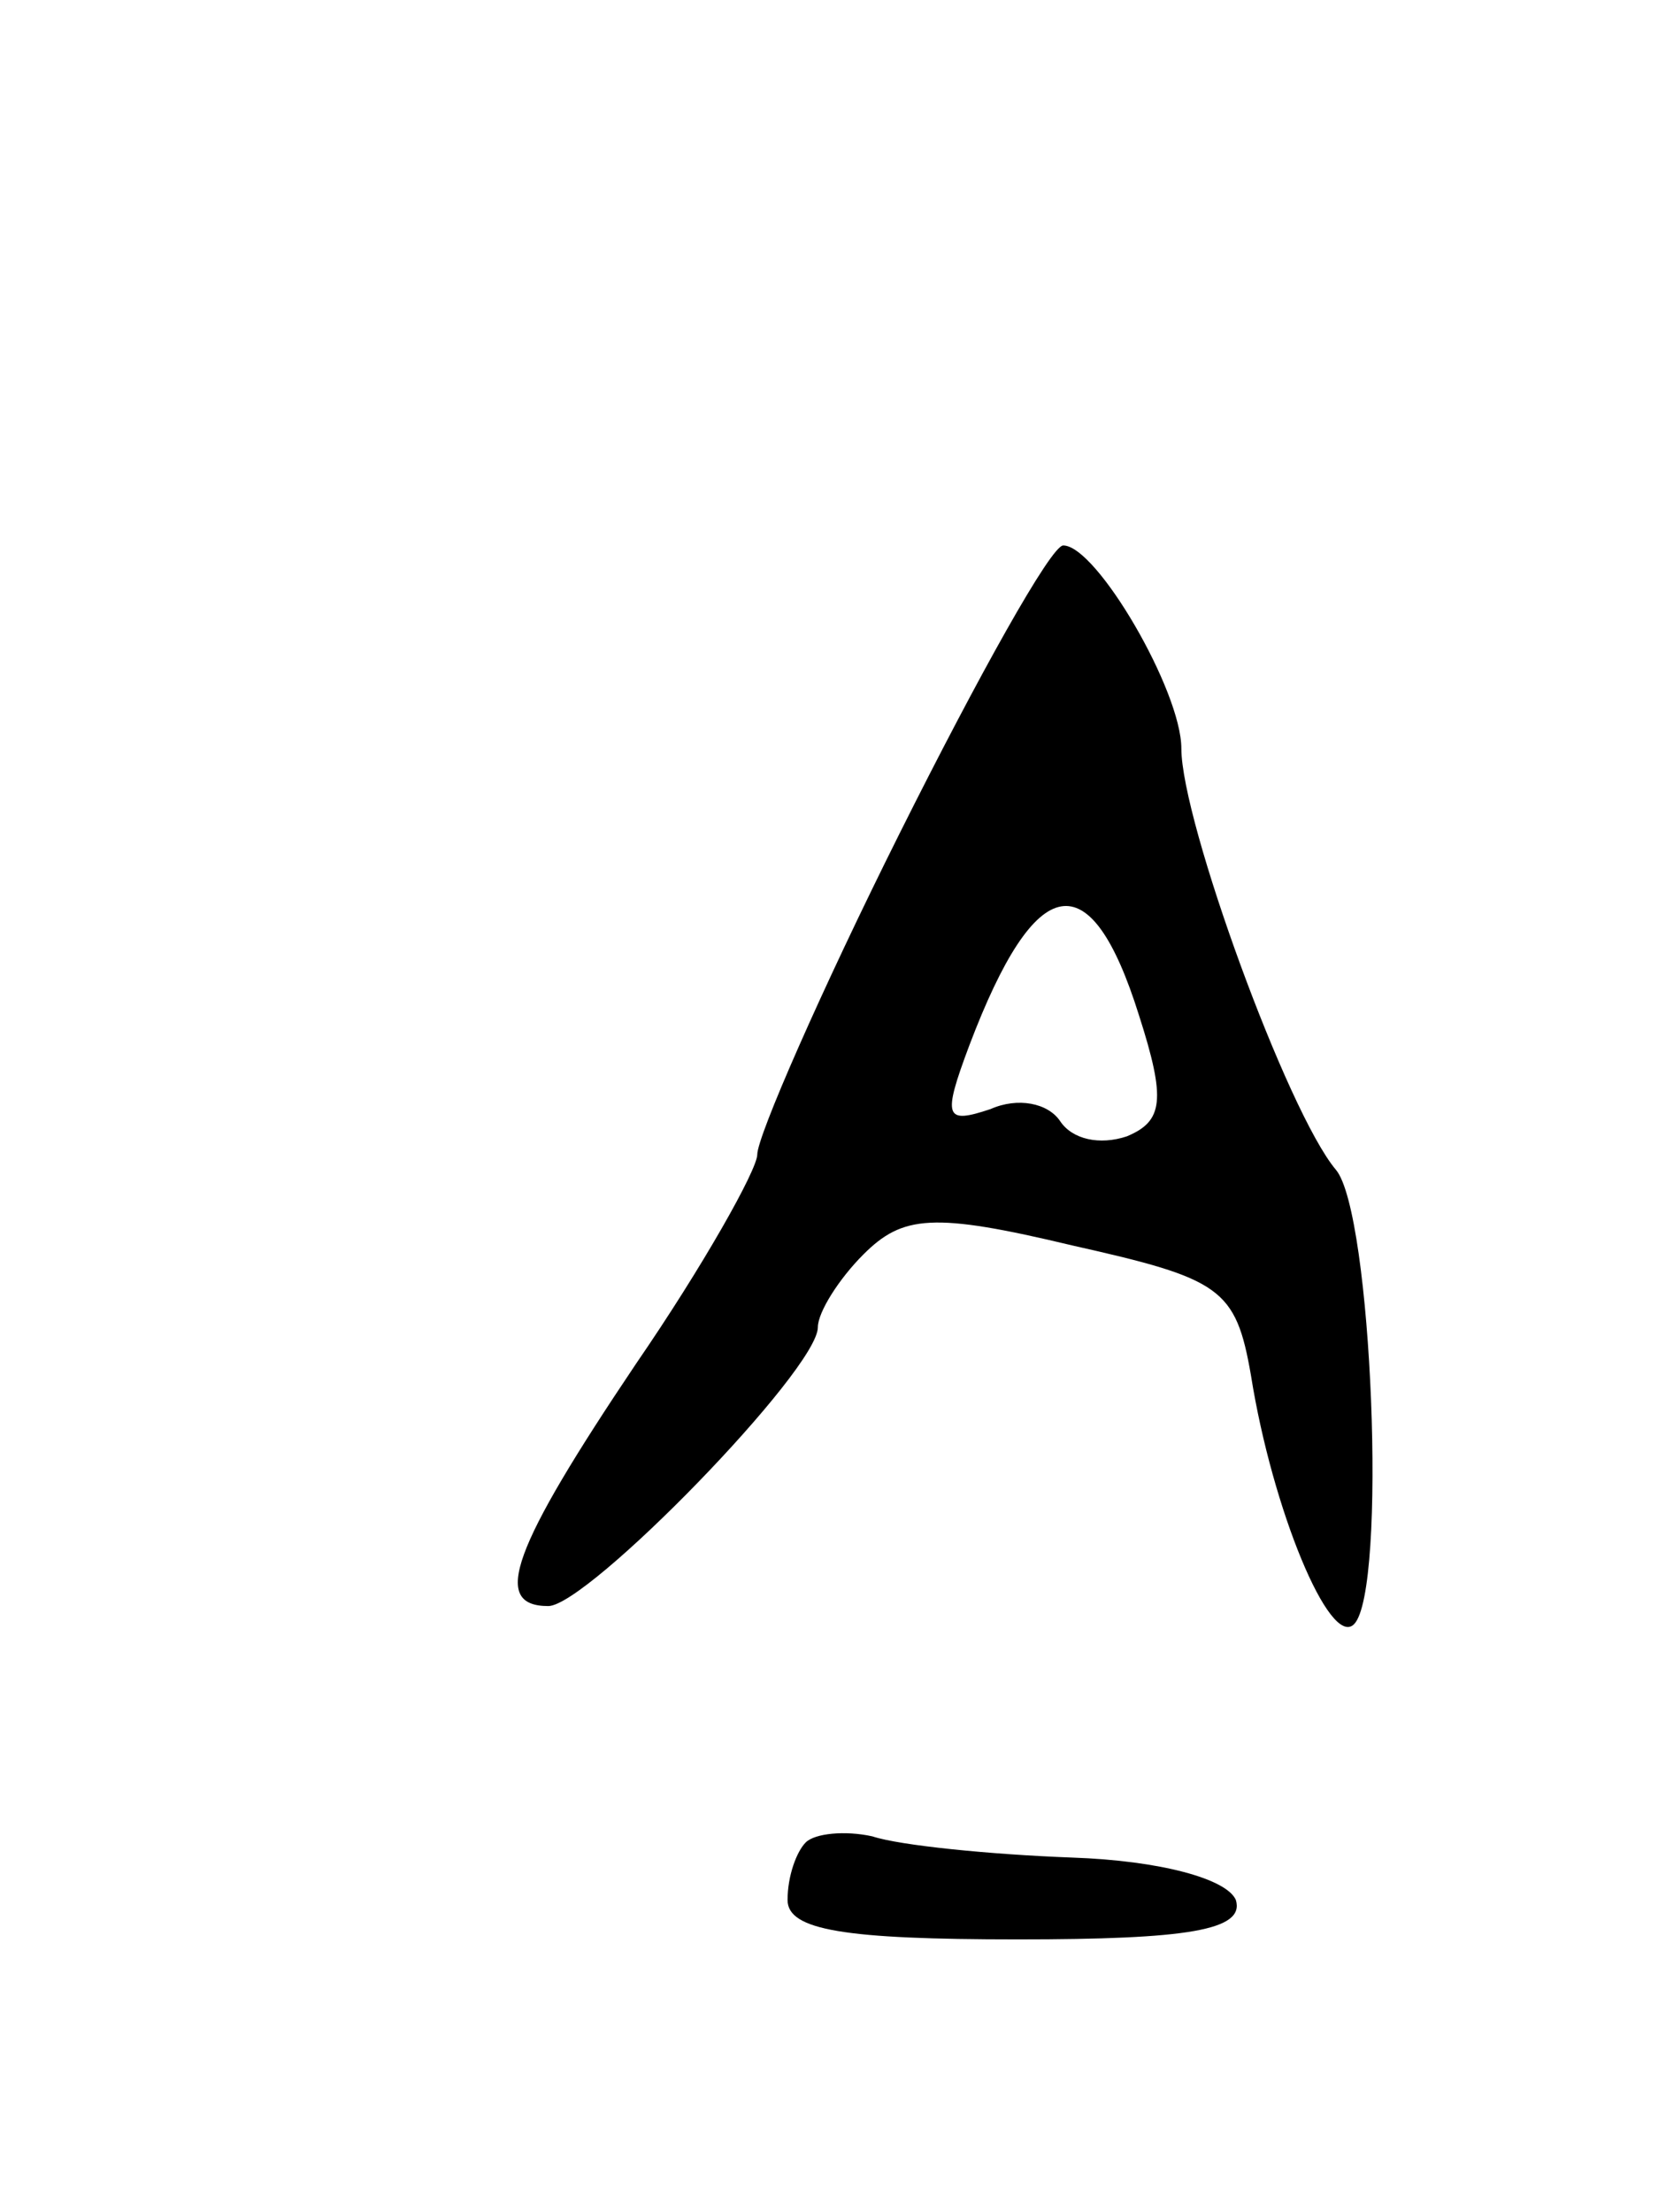 <svg version="1.0" xmlns="http://www.w3.org/2000/svg"
 width="55pt" height="73pt" viewBox="0 0 55 73"
 preserveAspectRatio="xMidYMid meet">
<g transform="translate(0,73) scale(0.1,-0.1)"
fill="#000000" stroke="none">
<path d="M297 455 c-26 -52 -47 -100 -47 -106 0 -5 -18 -37 -40 -69 -41 -61
-48 -80 -29 -80 13 0 89 78 89 92 0 5 7 16 15 24 13 13 23 14 69 3 49 -11 54
-14 59 -43 7 -44 26 -90 34 -82 11 11 6 136 -6 150 -16 19 -51 115 -51 139 0
19 -28 67 -39 67 -4 0 -28 -43 -54 -95z m79 -60 c9 -28 8 -35 -4 -40 -9 -3
-18 -1 -22 5 -4 6 -14 8 -23 4 -15 -5 -16 -3 -7 21 22 58 40 61 56 10z"/>
<path d="M266 122 c-3 -3 -6 -11 -6 -19 0 -10 19 -13 76 -13 56 0 75 3 72 13
-3 7 -25 13 -54 14 -27 1 -57 4 -66 7 -9 2 -19 1 -22 -2z"/>
</g>
</svg>
